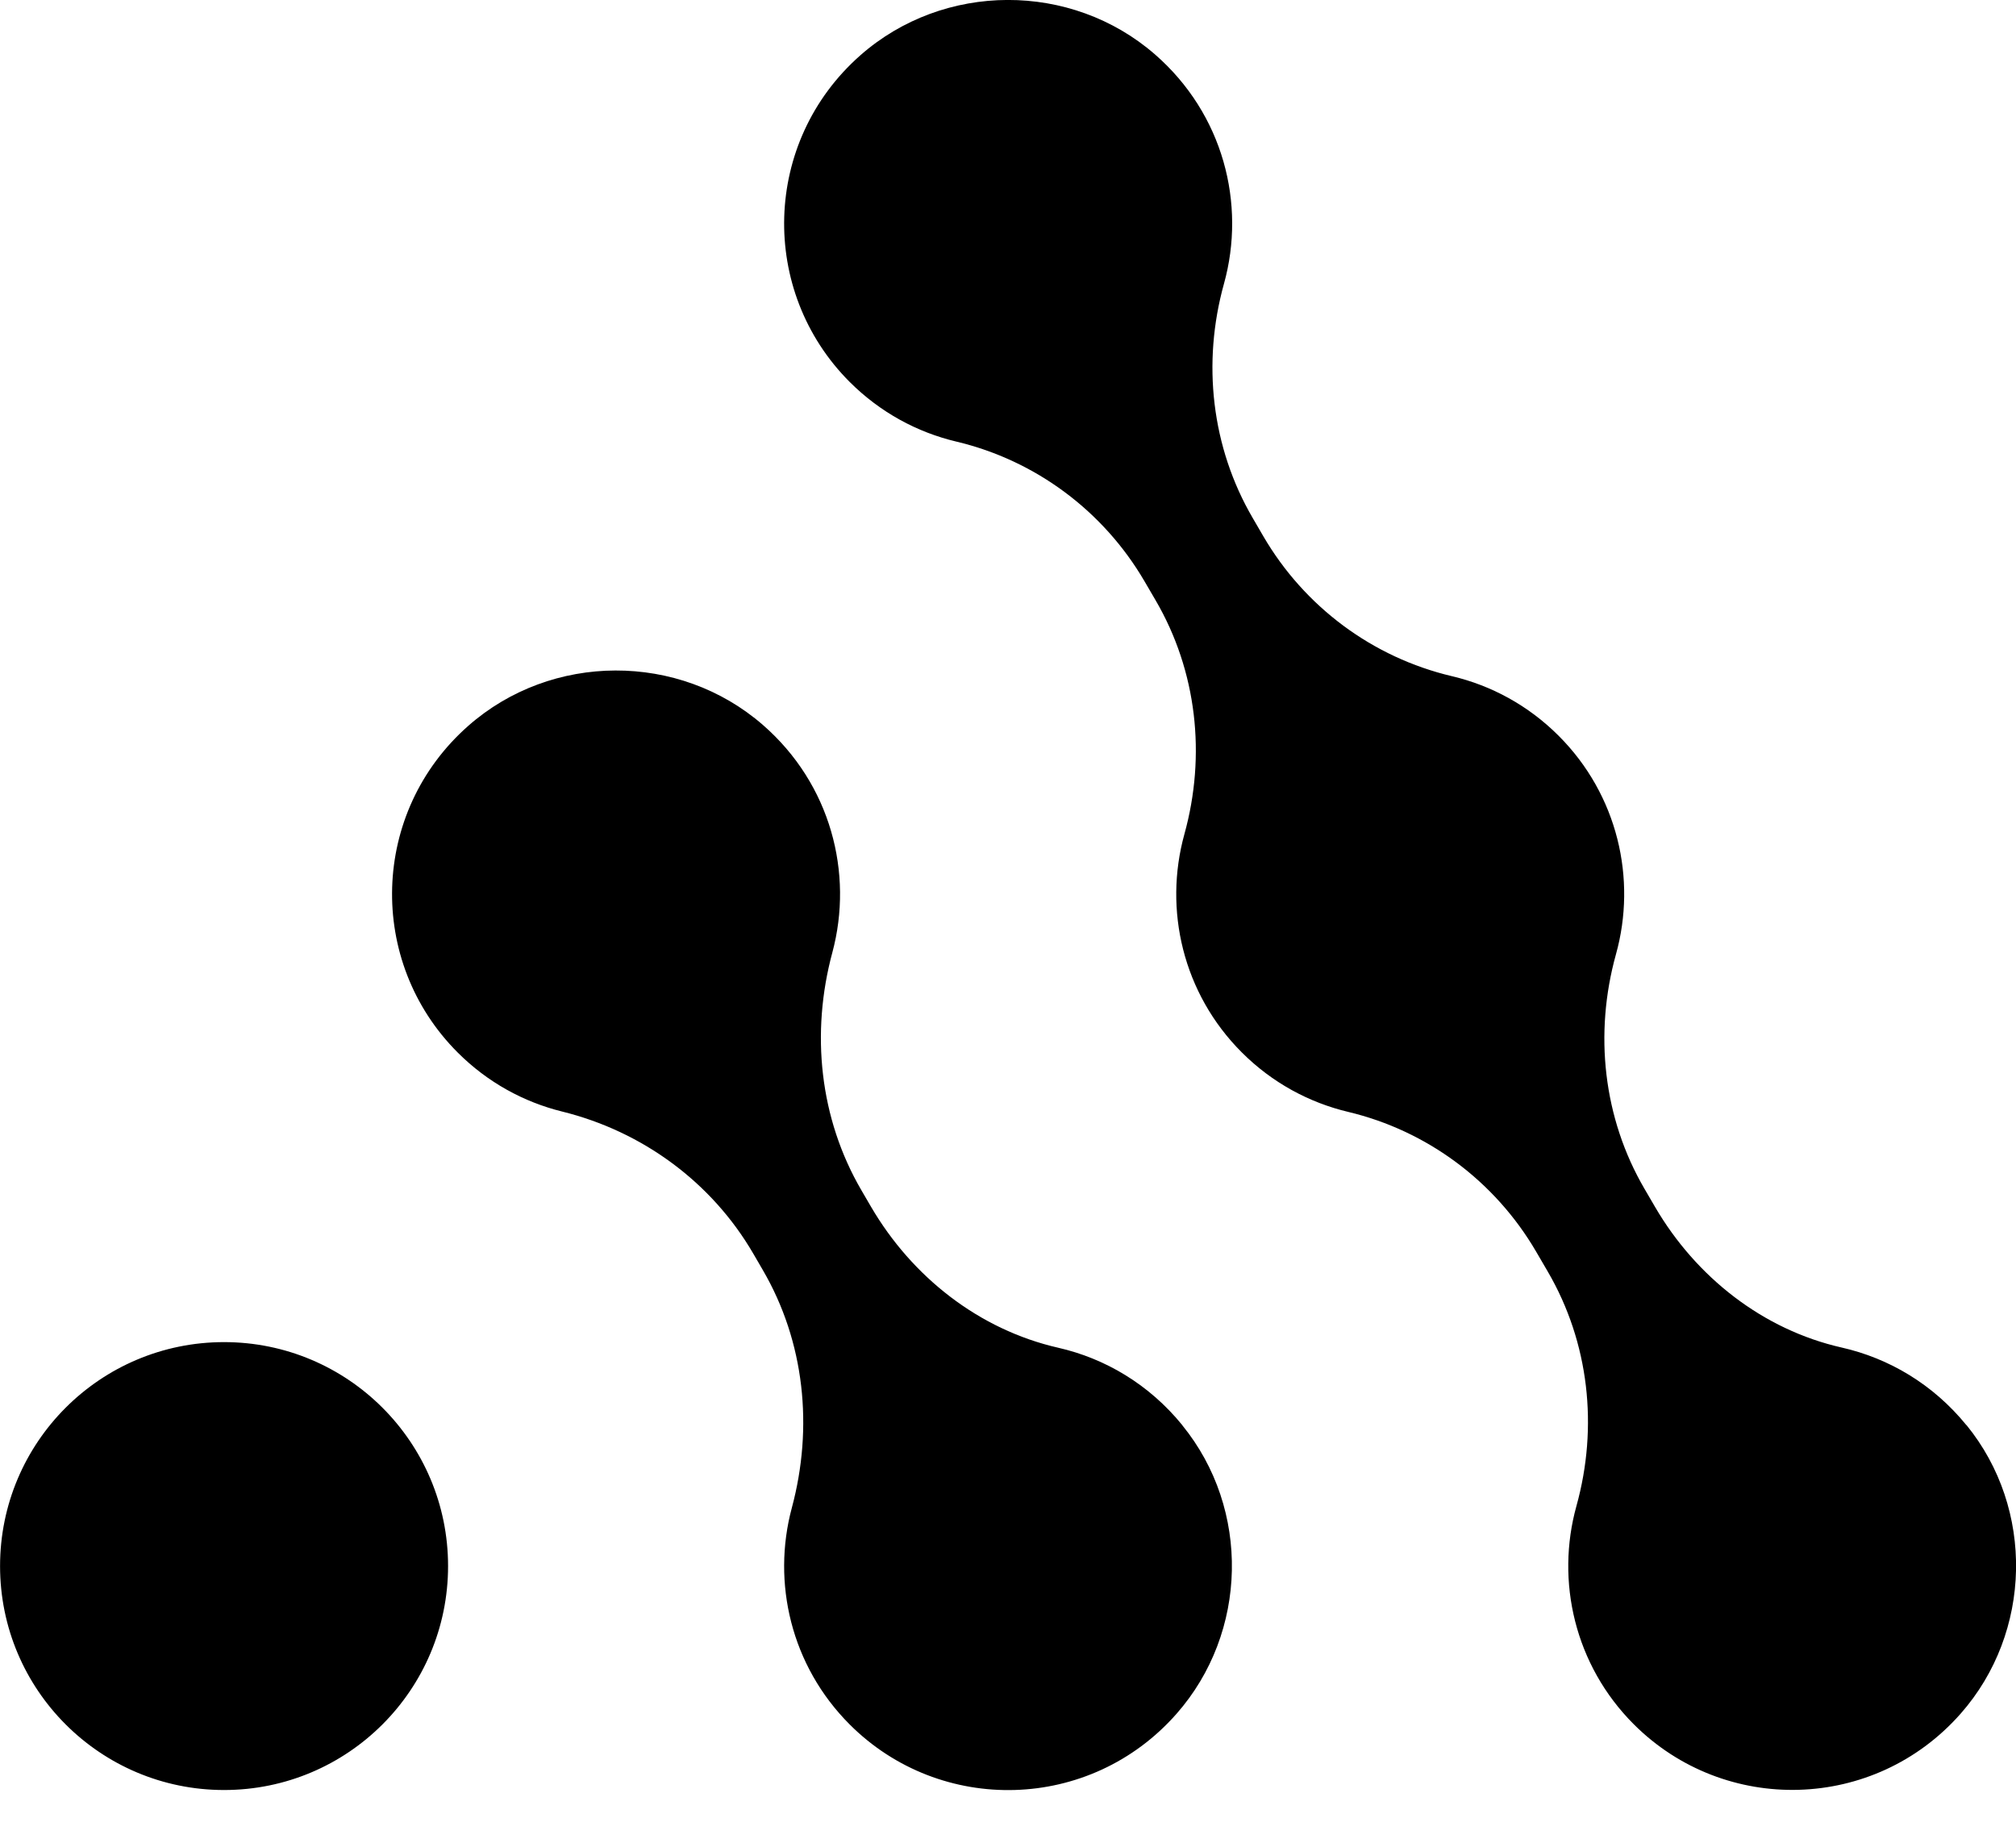 <svg viewBox="0 0 35 32" xmlns="http://www.w3.org/2000/svg" xmlns:xlink="http://www.w3.org/1999/xlink"><linearGradient id="a" x1="25.447%" x2="87.537%" y1="22.263%" y2="109.166%"><stop offset="0" stop-color="#6b32ff"/><stop offset=".25" stop-color="#3023ae"/><stop offset="1" stop-color="#c96dd8"/></linearGradient><path d="m144.139 153.748c-.581-.714-1.348-1.162-2.162-1.347-1.373-.31-2.533-1.226-3.243-2.442l-.182-.312c-.72-1.232-.879-2.701-.497-4.076.364-1.307.032-2.767-.996-3.795-.529-.529-1.173-.874-1.852-1.034-1.378-.325-2.559-1.205-3.273-2.428l-.185-.318c-.718-1.23-.881-2.695-.5-4.067.387-1.389-.012-2.951-1.197-3.984-1.455-1.267-3.668-1.26-5.116.016-1.7 1.499-1.761 4.095-.183 5.673.529.528 1.171.873 1.849 1.034 1.375.326 2.555 1.205 3.268 2.426l.192.329c.718 1.229.88 2.693.5 4.064-.361 1.306-.029 2.763.998 3.789.527.527 1.169.871 1.845 1.032 1.373.327 2.551 1.206 3.263 2.425l.203.348c.718 1.231.879 2.697.498 4.07-.363 1.306-.031 2.765.996 3.792 1.579 1.578 4.176 1.517 5.675-.186 1.241-1.41 1.287-3.554.1-5.011zm-13.612.001c-.579-.712-1.343-1.16-2.154-1.345-1.377-.314-2.54-1.231-3.252-2.45l-.165-.283c-.729-1.249-.882-2.733-.506-4.129.372-1.381-.029-2.928-1.205-3.953-1.455-1.267-3.669-1.26-5.116.016-1.7 1.499-1.761 4.094-.183 5.672.519.519 1.148.861 1.813 1.025 1.394.345 2.595 1.225 3.318 2.466l.165.284c.729 1.25.88 2.735.505 4.132-.349 1.299-.014 2.742 1.005 3.762 1.578 1.578 4.176 1.517 5.674-.186 1.241-1.41 1.287-3.553.1-5.01zm-12.748 2.446c0 2.148-1.741 3.889-3.889 3.889-2.148 0-3.889-1.741-3.889-3.889 0-2.148 1.741-3.889 3.889-3.889 2.148 0 3.889 1.741 3.889 3.889z" transform="translate(-110 -129)"/></svg>
